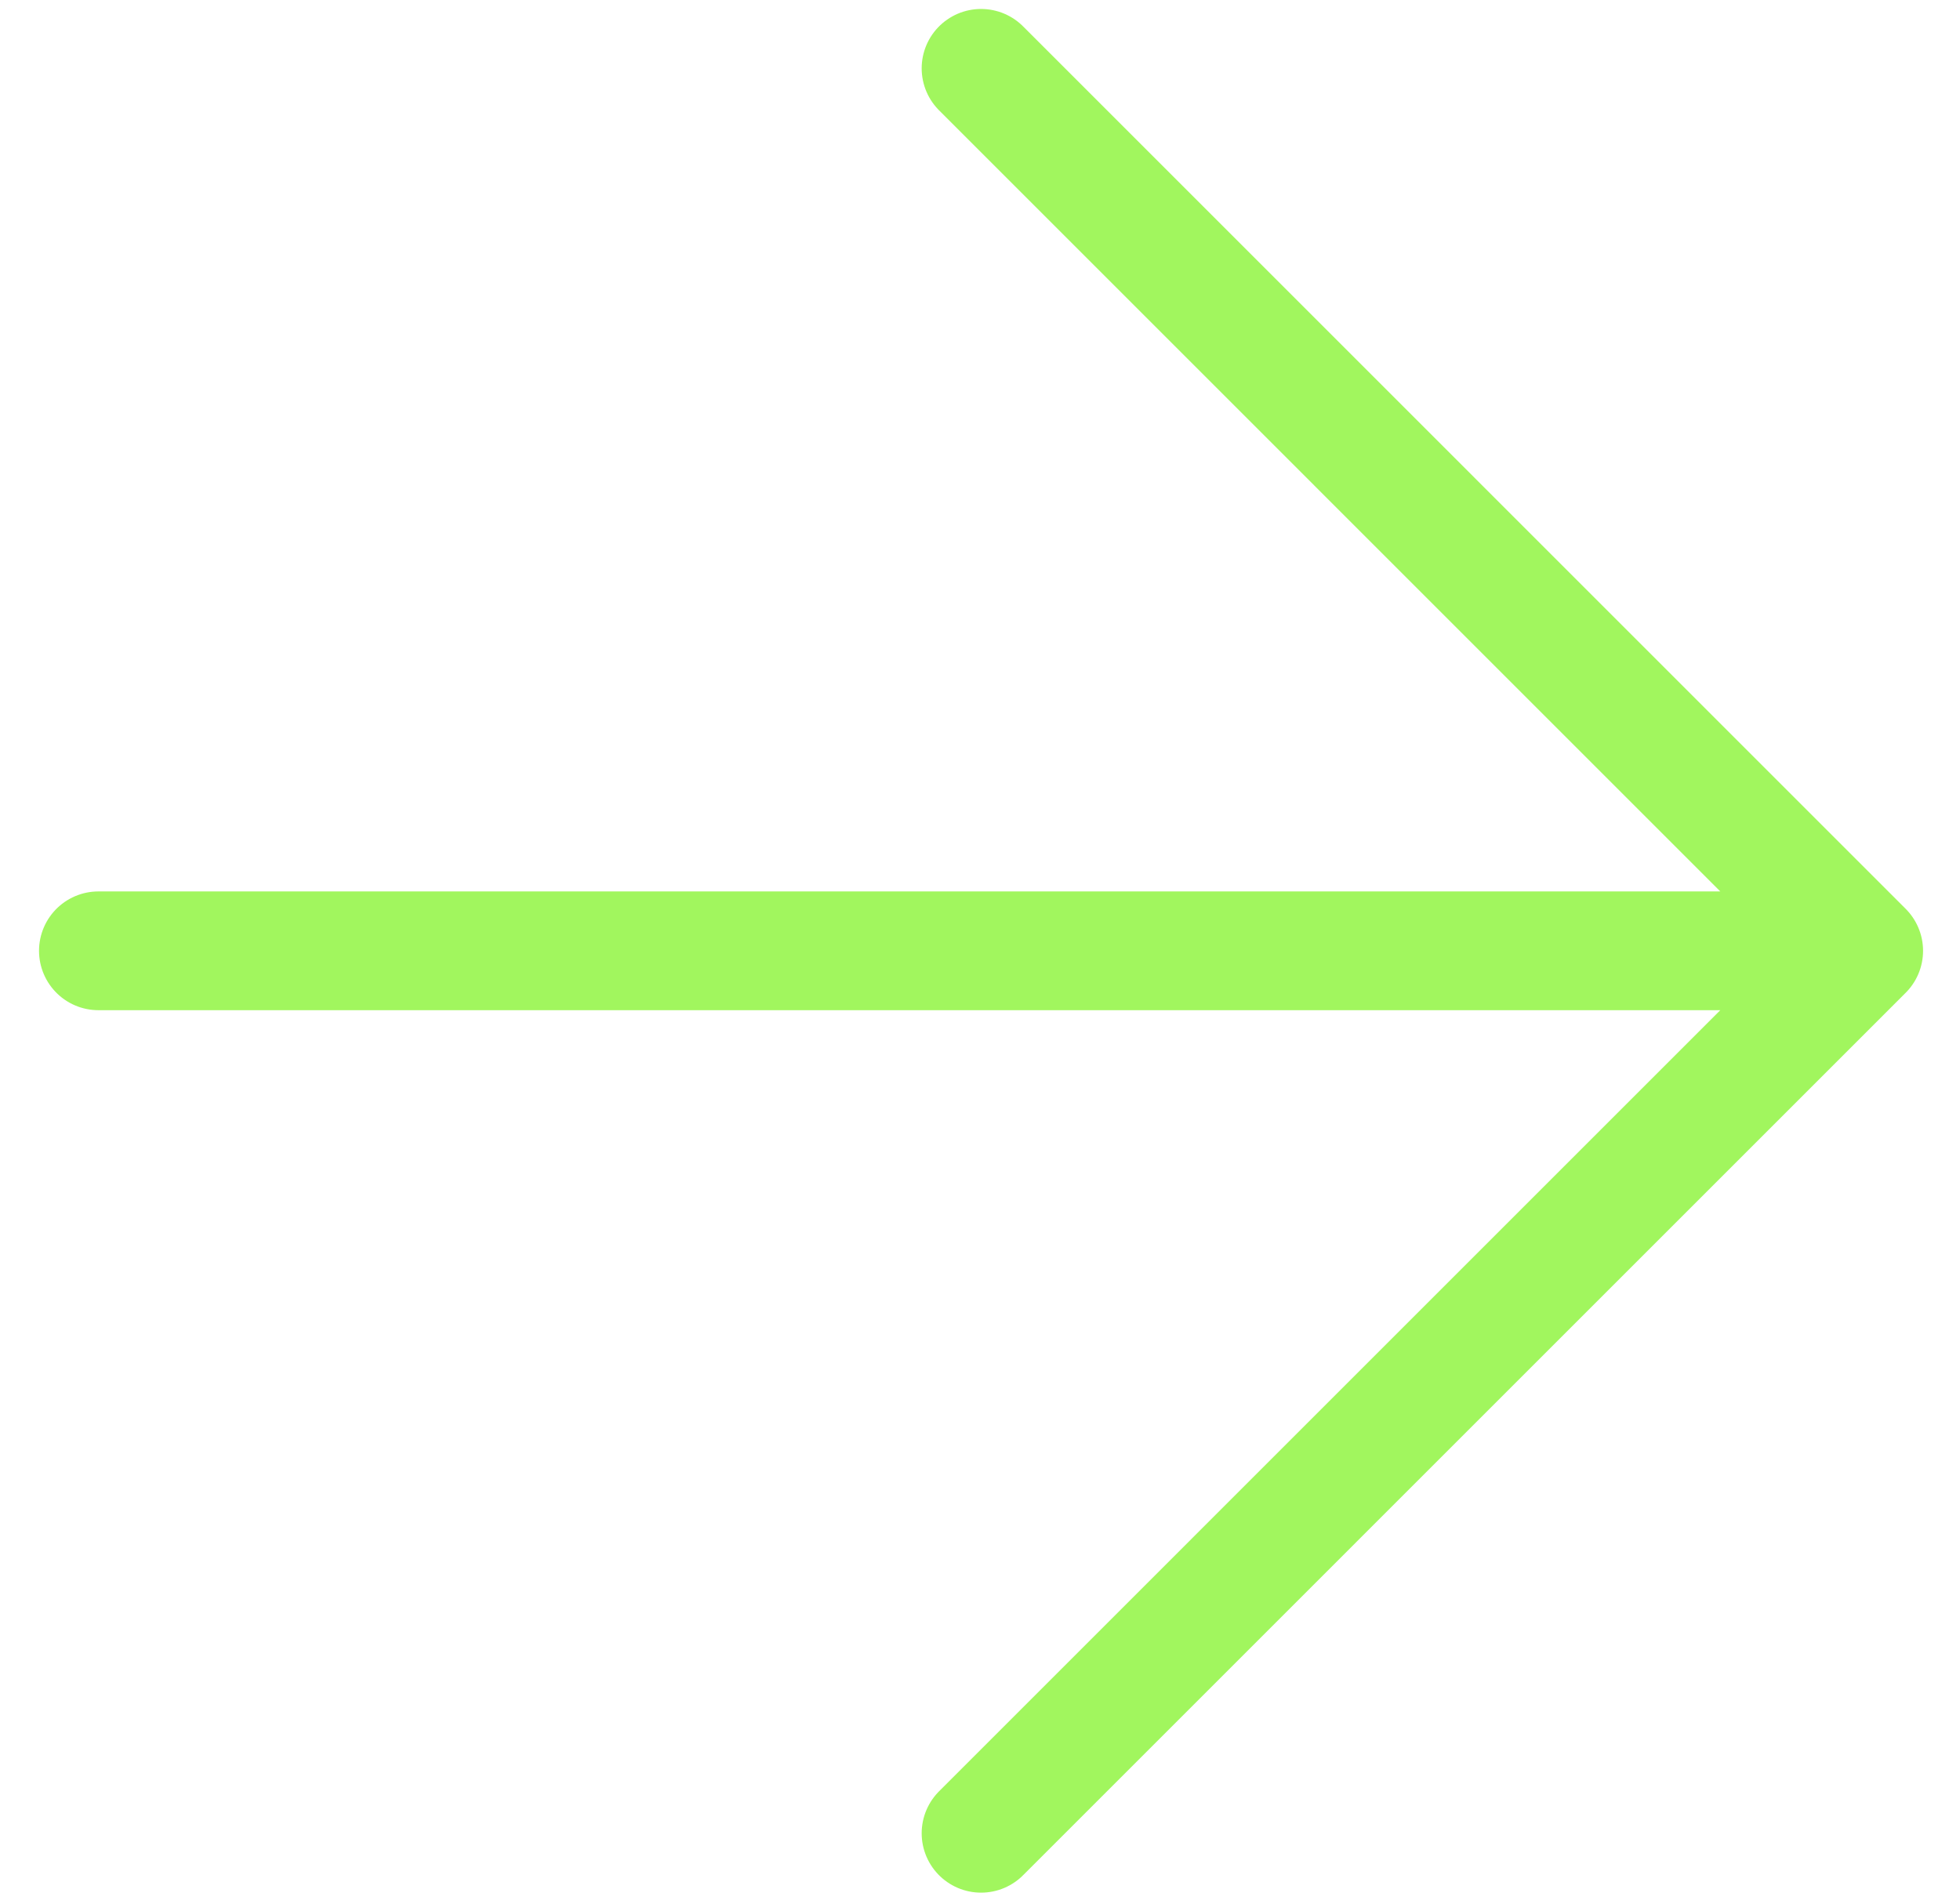 <svg width="33" height="32" viewBox="0 0 33 32" fill="none" xmlns="http://www.w3.org/2000/svg">
<path d="M1.657 16.012L31.378 16.012M31.378 16.012L16.518 30.873M31.378 16.012L16.518 1.151" stroke="#A1F65E" stroke-width="2" stroke-linecap="round" stroke-linejoin="round"/>
</svg>
